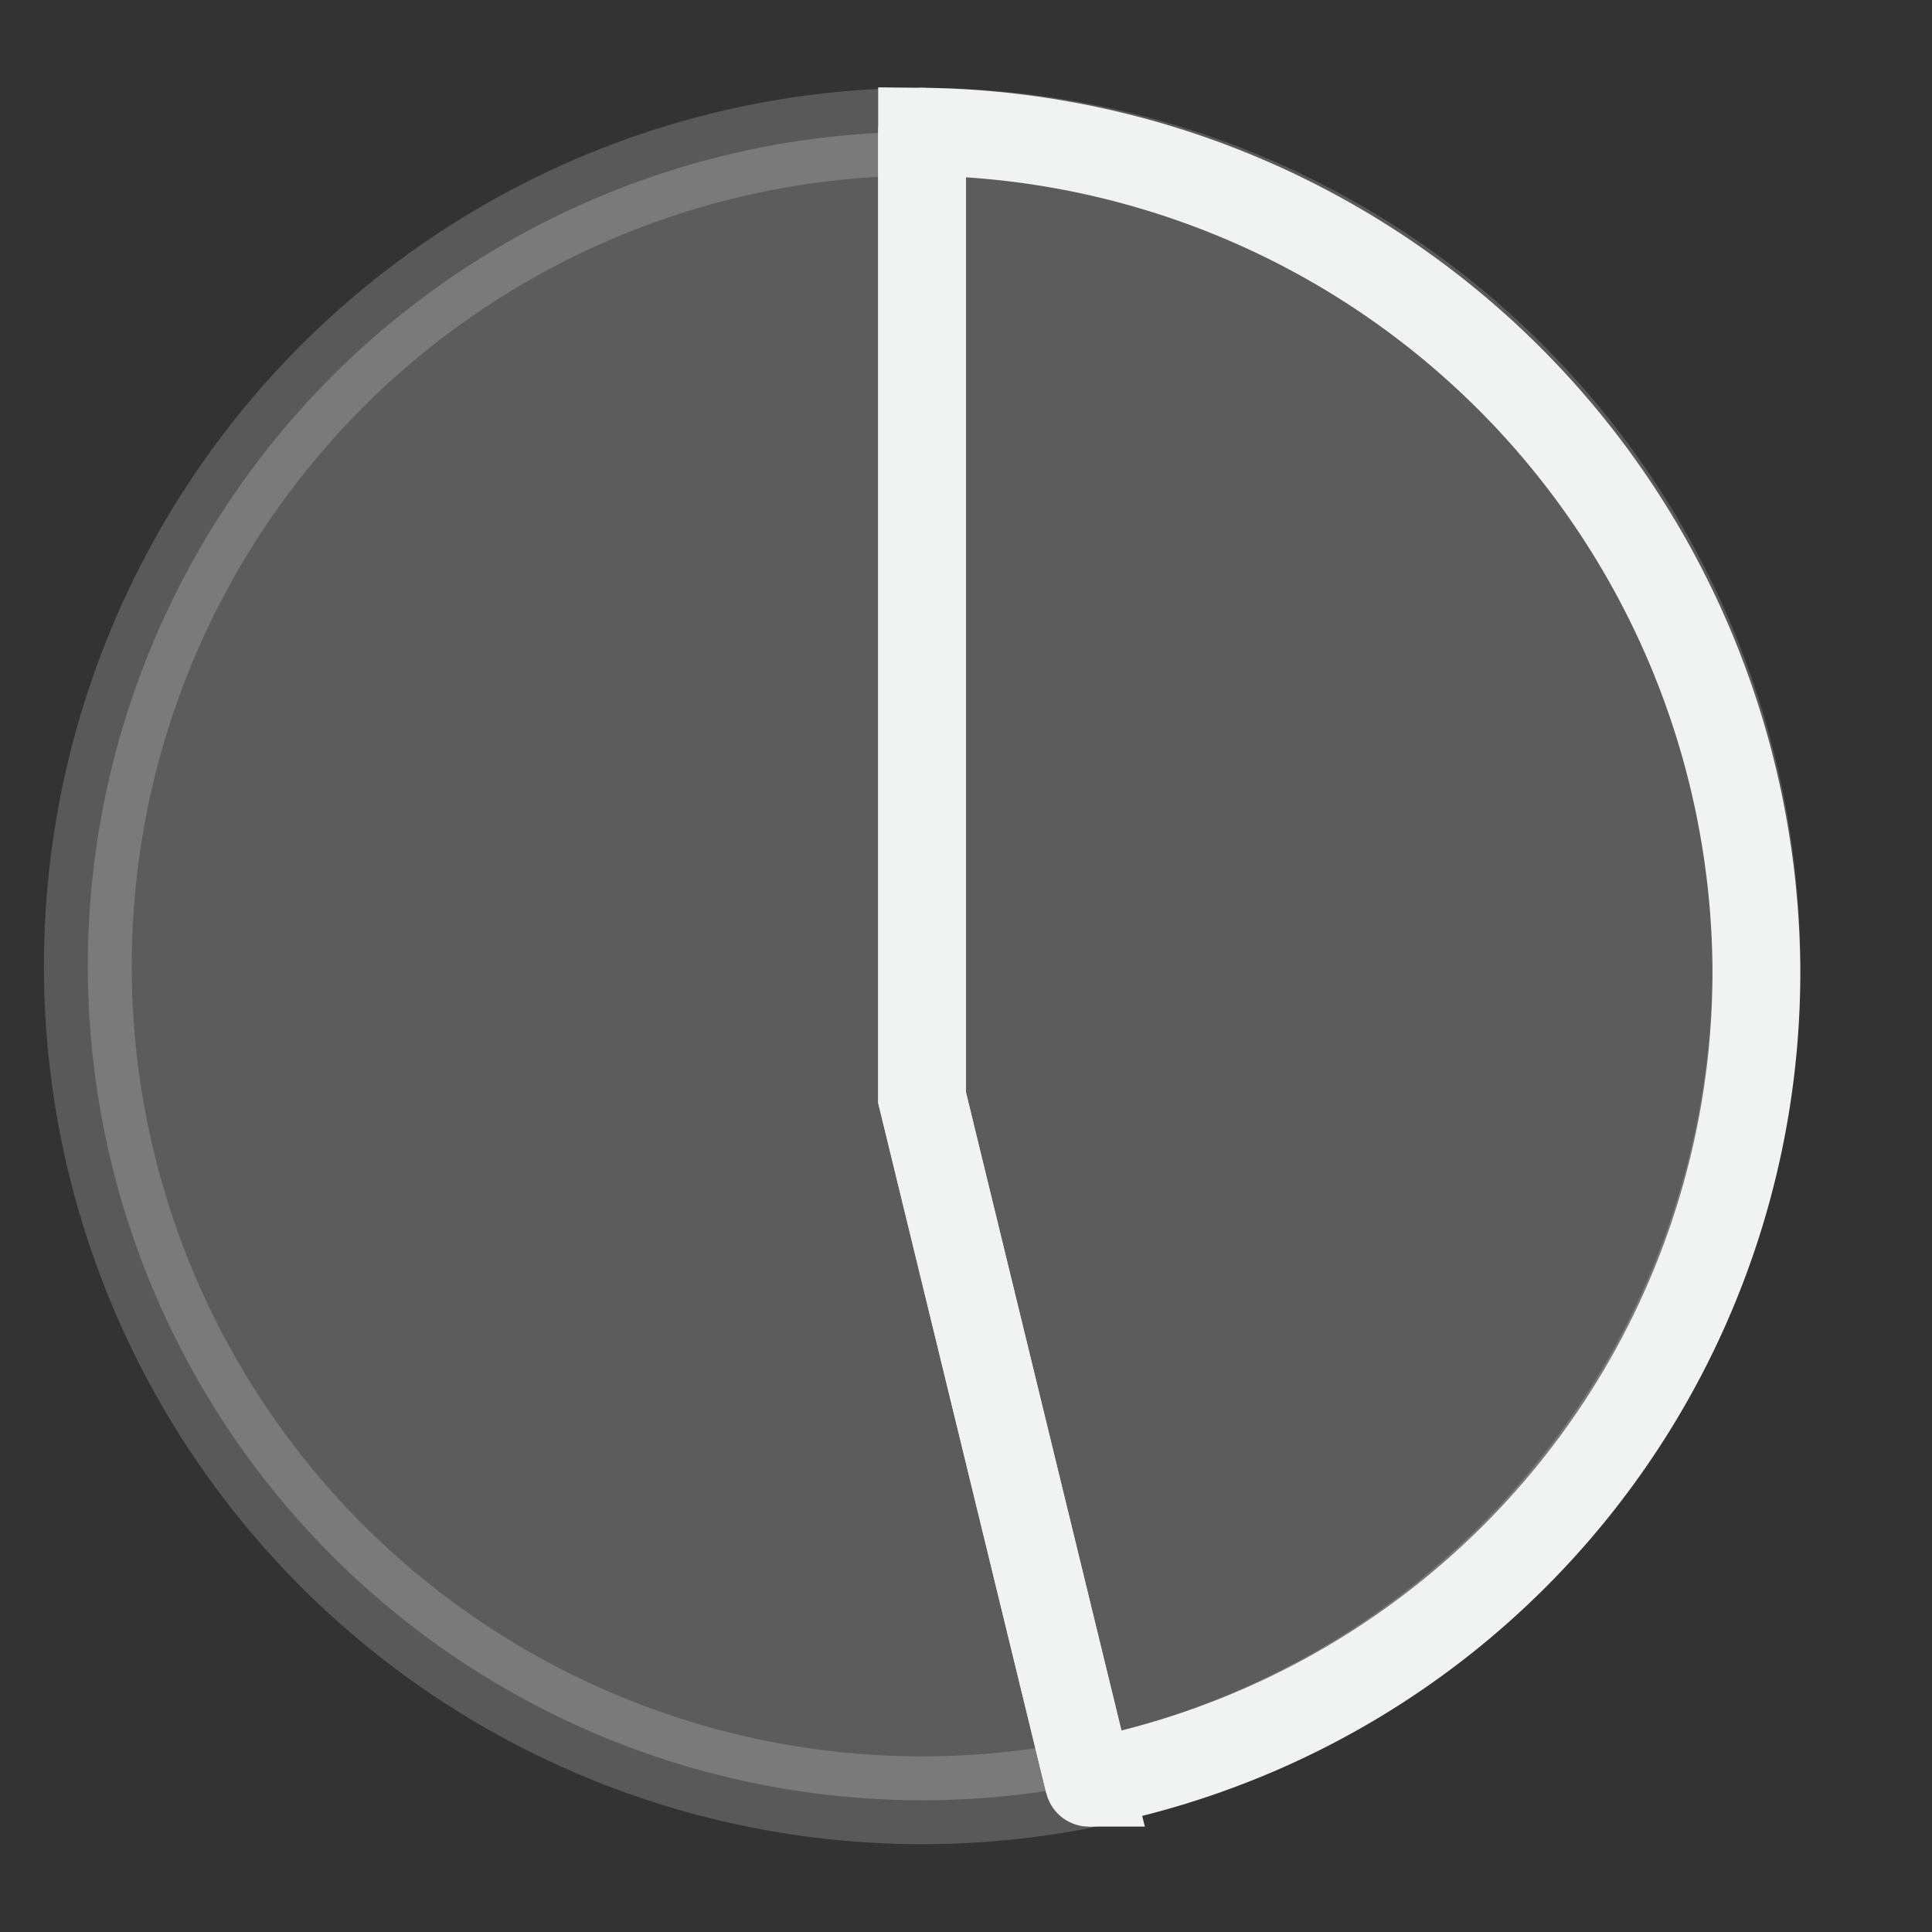 <svg id="bada8fb6-d31e-494c-b136-aad6e56a9a0c" data-name="Layer 1" xmlns="http://www.w3.org/2000/svg" viewBox="0 0 22 22"><rect x="0" y="0" width="22" height="22" fill="#333333" stroke="none"/><title>icons</title><circle cx="10.5" cy="11" r="9.5" fill="#fff" stroke="#f1f2f2" stroke-linecap="round" stroke-miterlimit="10" opacity="0.2"/><path d="M12.4,20.3l-1.9-7.8V1.5" fill="none" stroke="#f1f2f2" stroke-linecap="round" stroke-miterlimit="10"/><path d="M20,11a9.6,9.6,0,0,0-9.5-9.5v11l1.9,7.8A9.4,9.4,0,0,0,20,11Z" fill="none" stroke="#f1f2f2" stroke-linecap="round" stroke-miterlimit="10"/></svg>